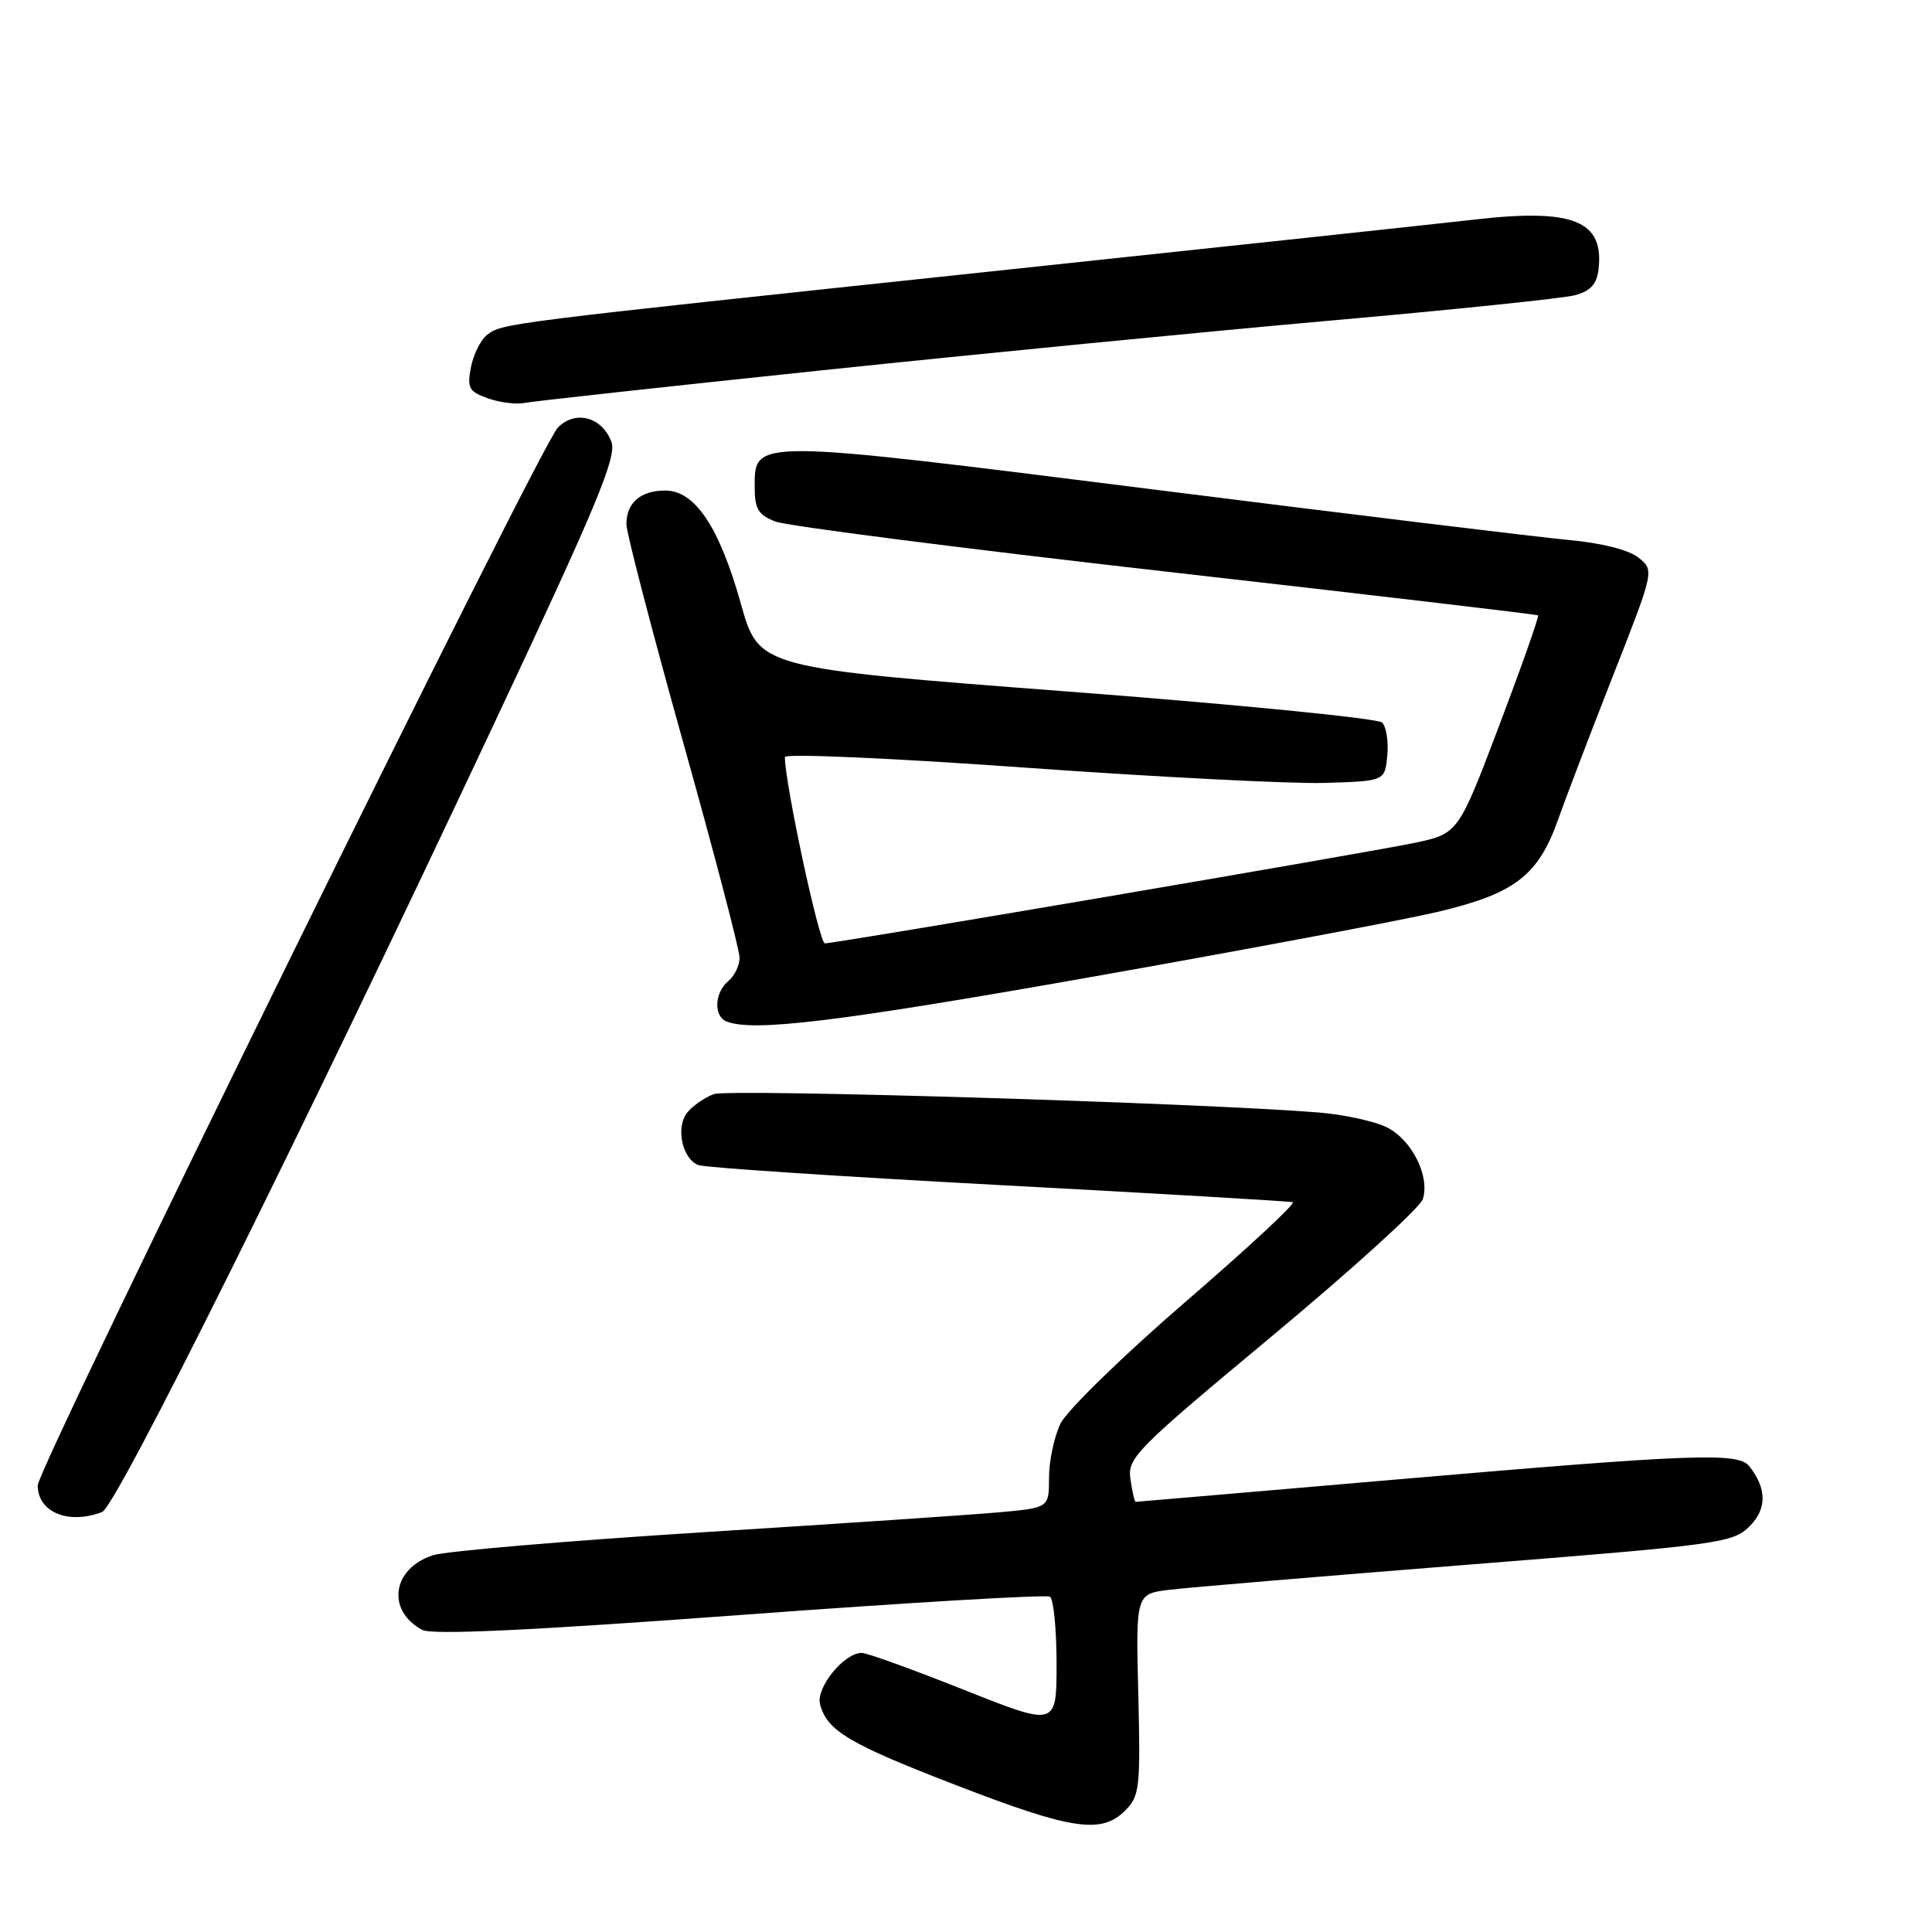 <?xml version="1.0" encoding="UTF-8" standalone="no"?>
<!DOCTYPE svg PUBLIC "-//W3C//DTD SVG 1.1//EN" "http://www.w3.org/Graphics/SVG/1.1/DTD/svg11.dtd" >
<svg xmlns="http://www.w3.org/2000/svg" xmlns:xlink="http://www.w3.org/1999/xlink" version="1.1" viewBox="0 0 256 256">
 <g >
 <path fill="currentColor"
d=" M 149.08 239.92 C 151.01 237.99 151.13 236.91 150.83 224.52 C 150.50 211.19 150.50 211.19 155.00 210.65 C 157.47 210.35 175.25 208.86 194.50 207.33 C 227.80 204.70 229.61 204.45 231.81 202.26 C 234.15 199.94 234.13 197.21 231.76 194.25 C 230.30 192.43 224.25 192.66 185.50 196.00 C 166.37 197.65 150.61 199.00 150.48 199.00 C 150.34 199.00 150.03 197.65 149.79 196.01 C 149.37 193.18 150.44 192.11 168.62 176.98 C 179.21 168.16 188.17 160.02 188.53 158.90 C 189.49 155.88 187.13 151.12 183.83 149.41 C 182.24 148.59 178.14 147.69 174.72 147.41 C 159.18 146.15 96.49 144.24 94.57 144.98 C 93.38 145.42 91.82 146.51 91.10 147.38 C 89.49 149.31 90.37 153.54 92.54 154.38 C 93.40 154.71 111.29 155.89 132.30 157.02 C 153.31 158.14 170.86 159.17 171.30 159.30 C 171.74 159.43 165.34 165.38 157.06 172.52 C 148.79 179.66 141.34 186.92 140.51 188.65 C 139.68 190.38 139.00 193.60 139.00 195.80 C 139.00 199.80 139.00 199.80 132.25 200.40 C 128.54 200.73 110.88 201.92 93.00 203.04 C 75.12 204.17 59.10 205.53 57.40 206.07 C 51.97 207.80 51.15 213.40 55.95 215.97 C 57.23 216.66 70.29 216.05 98.02 214.00 C 120.14 212.36 138.63 211.27 139.12 211.57 C 139.60 211.87 140.00 215.87 140.00 220.45 C 140.00 228.79 140.00 228.79 127.75 223.92 C 121.01 221.24 114.92 219.03 114.20 219.02 C 111.87 218.98 108.09 223.62 108.66 225.82 C 109.58 229.34 112.48 231.06 126.70 236.55 C 141.99 242.46 145.94 243.06 149.08 239.92 Z  M 13.53 200.35 C 15.40 199.63 39.57 151.03 65.56 95.70 C 79.16 66.76 81.76 60.50 81.01 58.53 C 79.76 55.24 76.25 54.30 73.92 56.65 C 71.59 59.00 5.00 194.42 5.00 196.82 C 5.00 200.38 9.07 202.06 13.53 200.35 Z  M 144.52 129.47 C 164.86 125.87 185.48 122.00 190.36 120.86 C 200.72 118.43 203.84 116.04 206.49 108.50 C 207.46 105.75 210.72 97.22 213.73 89.54 C 219.21 75.59 219.21 75.59 217.12 73.90 C 215.84 72.86 212.24 71.95 207.77 71.54 C 203.77 71.17 178.95 68.15 152.62 64.83 C 99.59 58.15 100.00 58.15 100.00 64.50 C 100.00 67.45 100.47 68.23 102.75 69.11 C 104.26 69.69 127.55 72.68 154.50 75.74 C 181.45 78.80 203.63 81.41 203.80 81.54 C 203.96 81.66 201.65 88.23 198.66 96.12 C 193.22 110.47 193.22 110.47 187.36 111.70 C 180.81 113.06 110.77 125.00 109.30 125.00 C 108.55 125.00 104.00 103.78 104.00 100.31 C 104.00 99.83 118.29 100.46 135.75 101.71 C 153.21 102.96 171.10 103.87 175.50 103.74 C 183.50 103.50 183.50 103.50 183.82 100.12 C 184.00 98.27 183.69 96.29 183.14 95.74 C 182.59 95.19 163.78 93.33 141.35 91.62 C 100.56 88.50 100.56 88.50 98.17 80.00 C 95.31 69.82 92.09 65.00 88.15 65.00 C 84.88 65.00 83.00 66.63 83.00 69.45 C 83.00 70.58 86.38 83.55 90.50 98.28 C 94.63 113.01 98.00 125.89 98.00 126.91 C 98.00 127.92 97.33 129.32 96.50 130.00 C 94.68 131.51 94.53 134.64 96.25 135.34 C 99.78 136.76 110.85 135.42 144.52 129.47 Z  M 109.00 49.06 C 129.62 46.89 159.86 43.94 176.18 42.49 C 192.50 41.05 207.13 39.53 208.68 39.12 C 210.74 38.57 211.58 37.66 211.81 35.73 C 212.58 29.25 208.50 27.59 195.42 29.09 C 191.07 29.59 162.07 32.70 131.00 36.00 C 66.36 42.86 66.61 42.83 64.56 44.36 C 63.72 44.99 62.75 46.91 62.41 48.63 C 61.87 51.41 62.12 51.88 64.65 52.78 C 66.22 53.34 68.40 53.61 69.50 53.39 C 70.60 53.17 88.38 51.22 109.00 49.06 Z "/>
</g>
</svg>